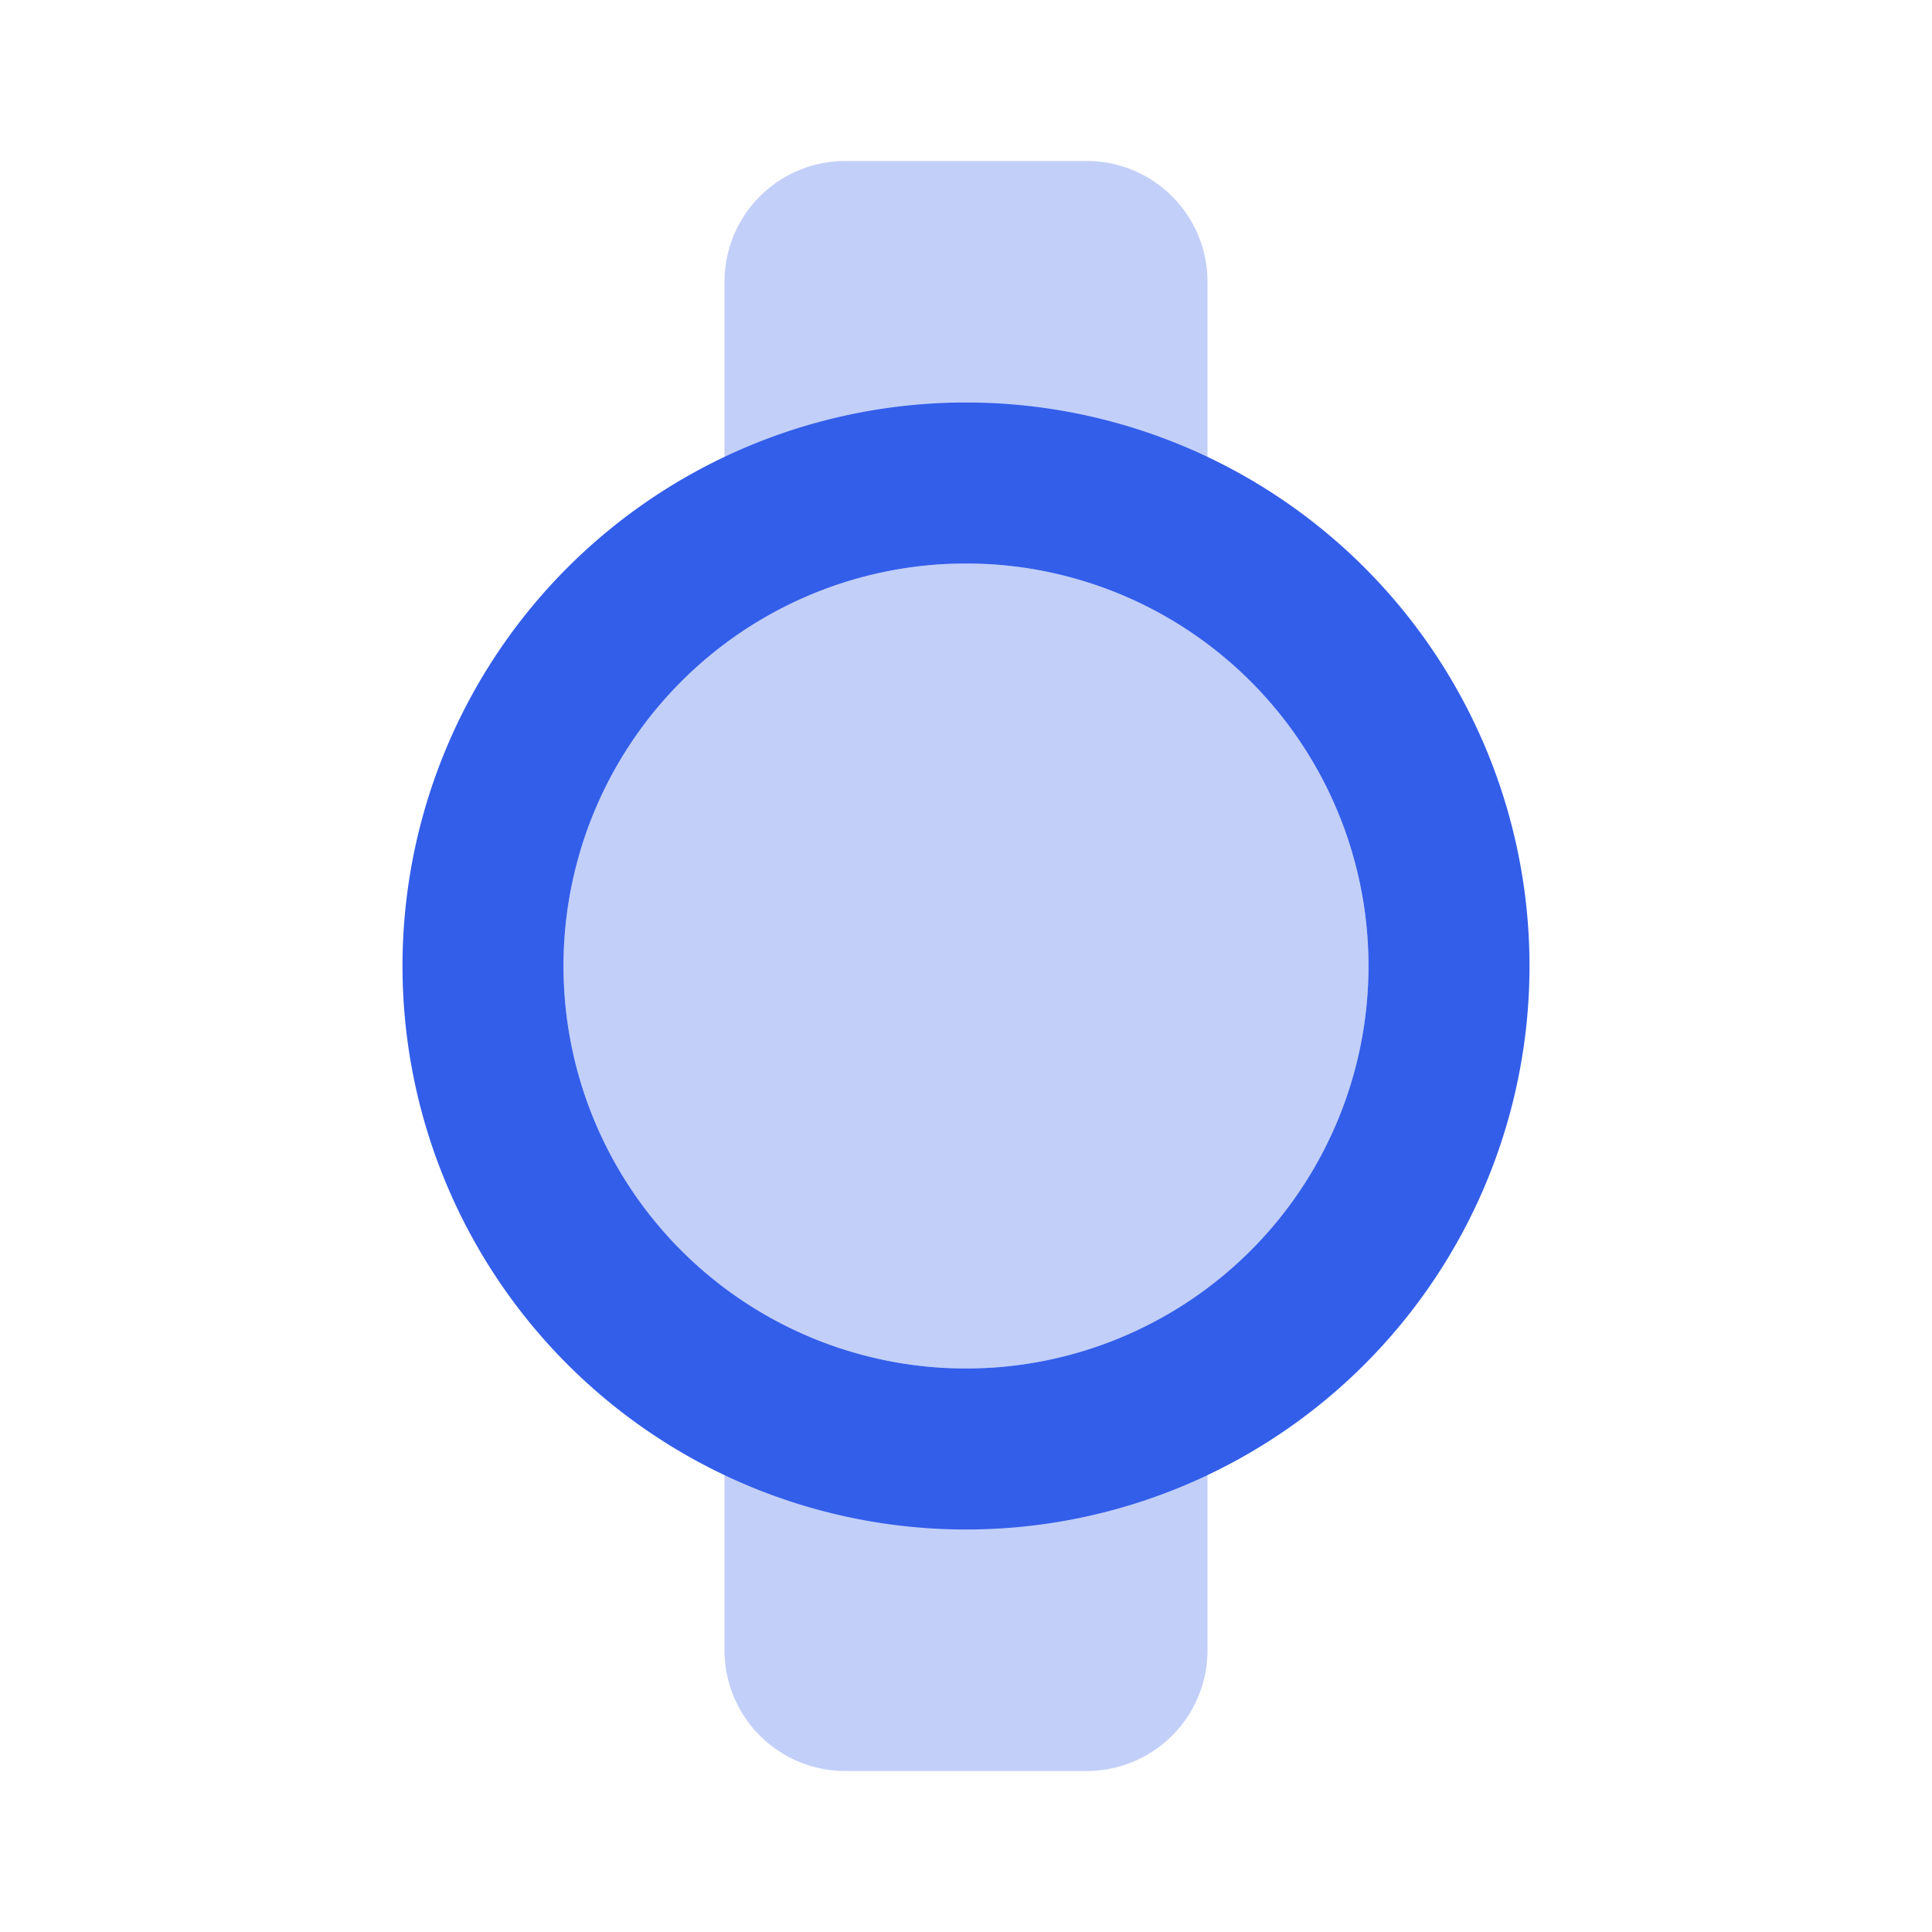 <svg width="24" height="24" viewBox="0 0 24 24" xmlns="http://www.w3.org/2000/svg"><g fill="none" fill-rule="evenodd"><path d="M0 0h24v24H0z"/><path d="M9 17h6v3.5a1.5 1.5 0 01-1.5 1.5h-3A1.5 1.5 0 019 20.5V17zM12 17a5 5 0 100-10 5 5 0 000 10zM10.5 2h3A1.5 1.5 0 0115 3.5V7H9V3.5A1.5 1.5 0 0110.5 2z" fill="#335EEA" opacity=".3"/><path d="M12 17a5 5 0 100-10 5 5 0 000 10zm0 2a7 7 0 110-14 7 7 0 010 14z" fill="#335EEA"/></g></svg>